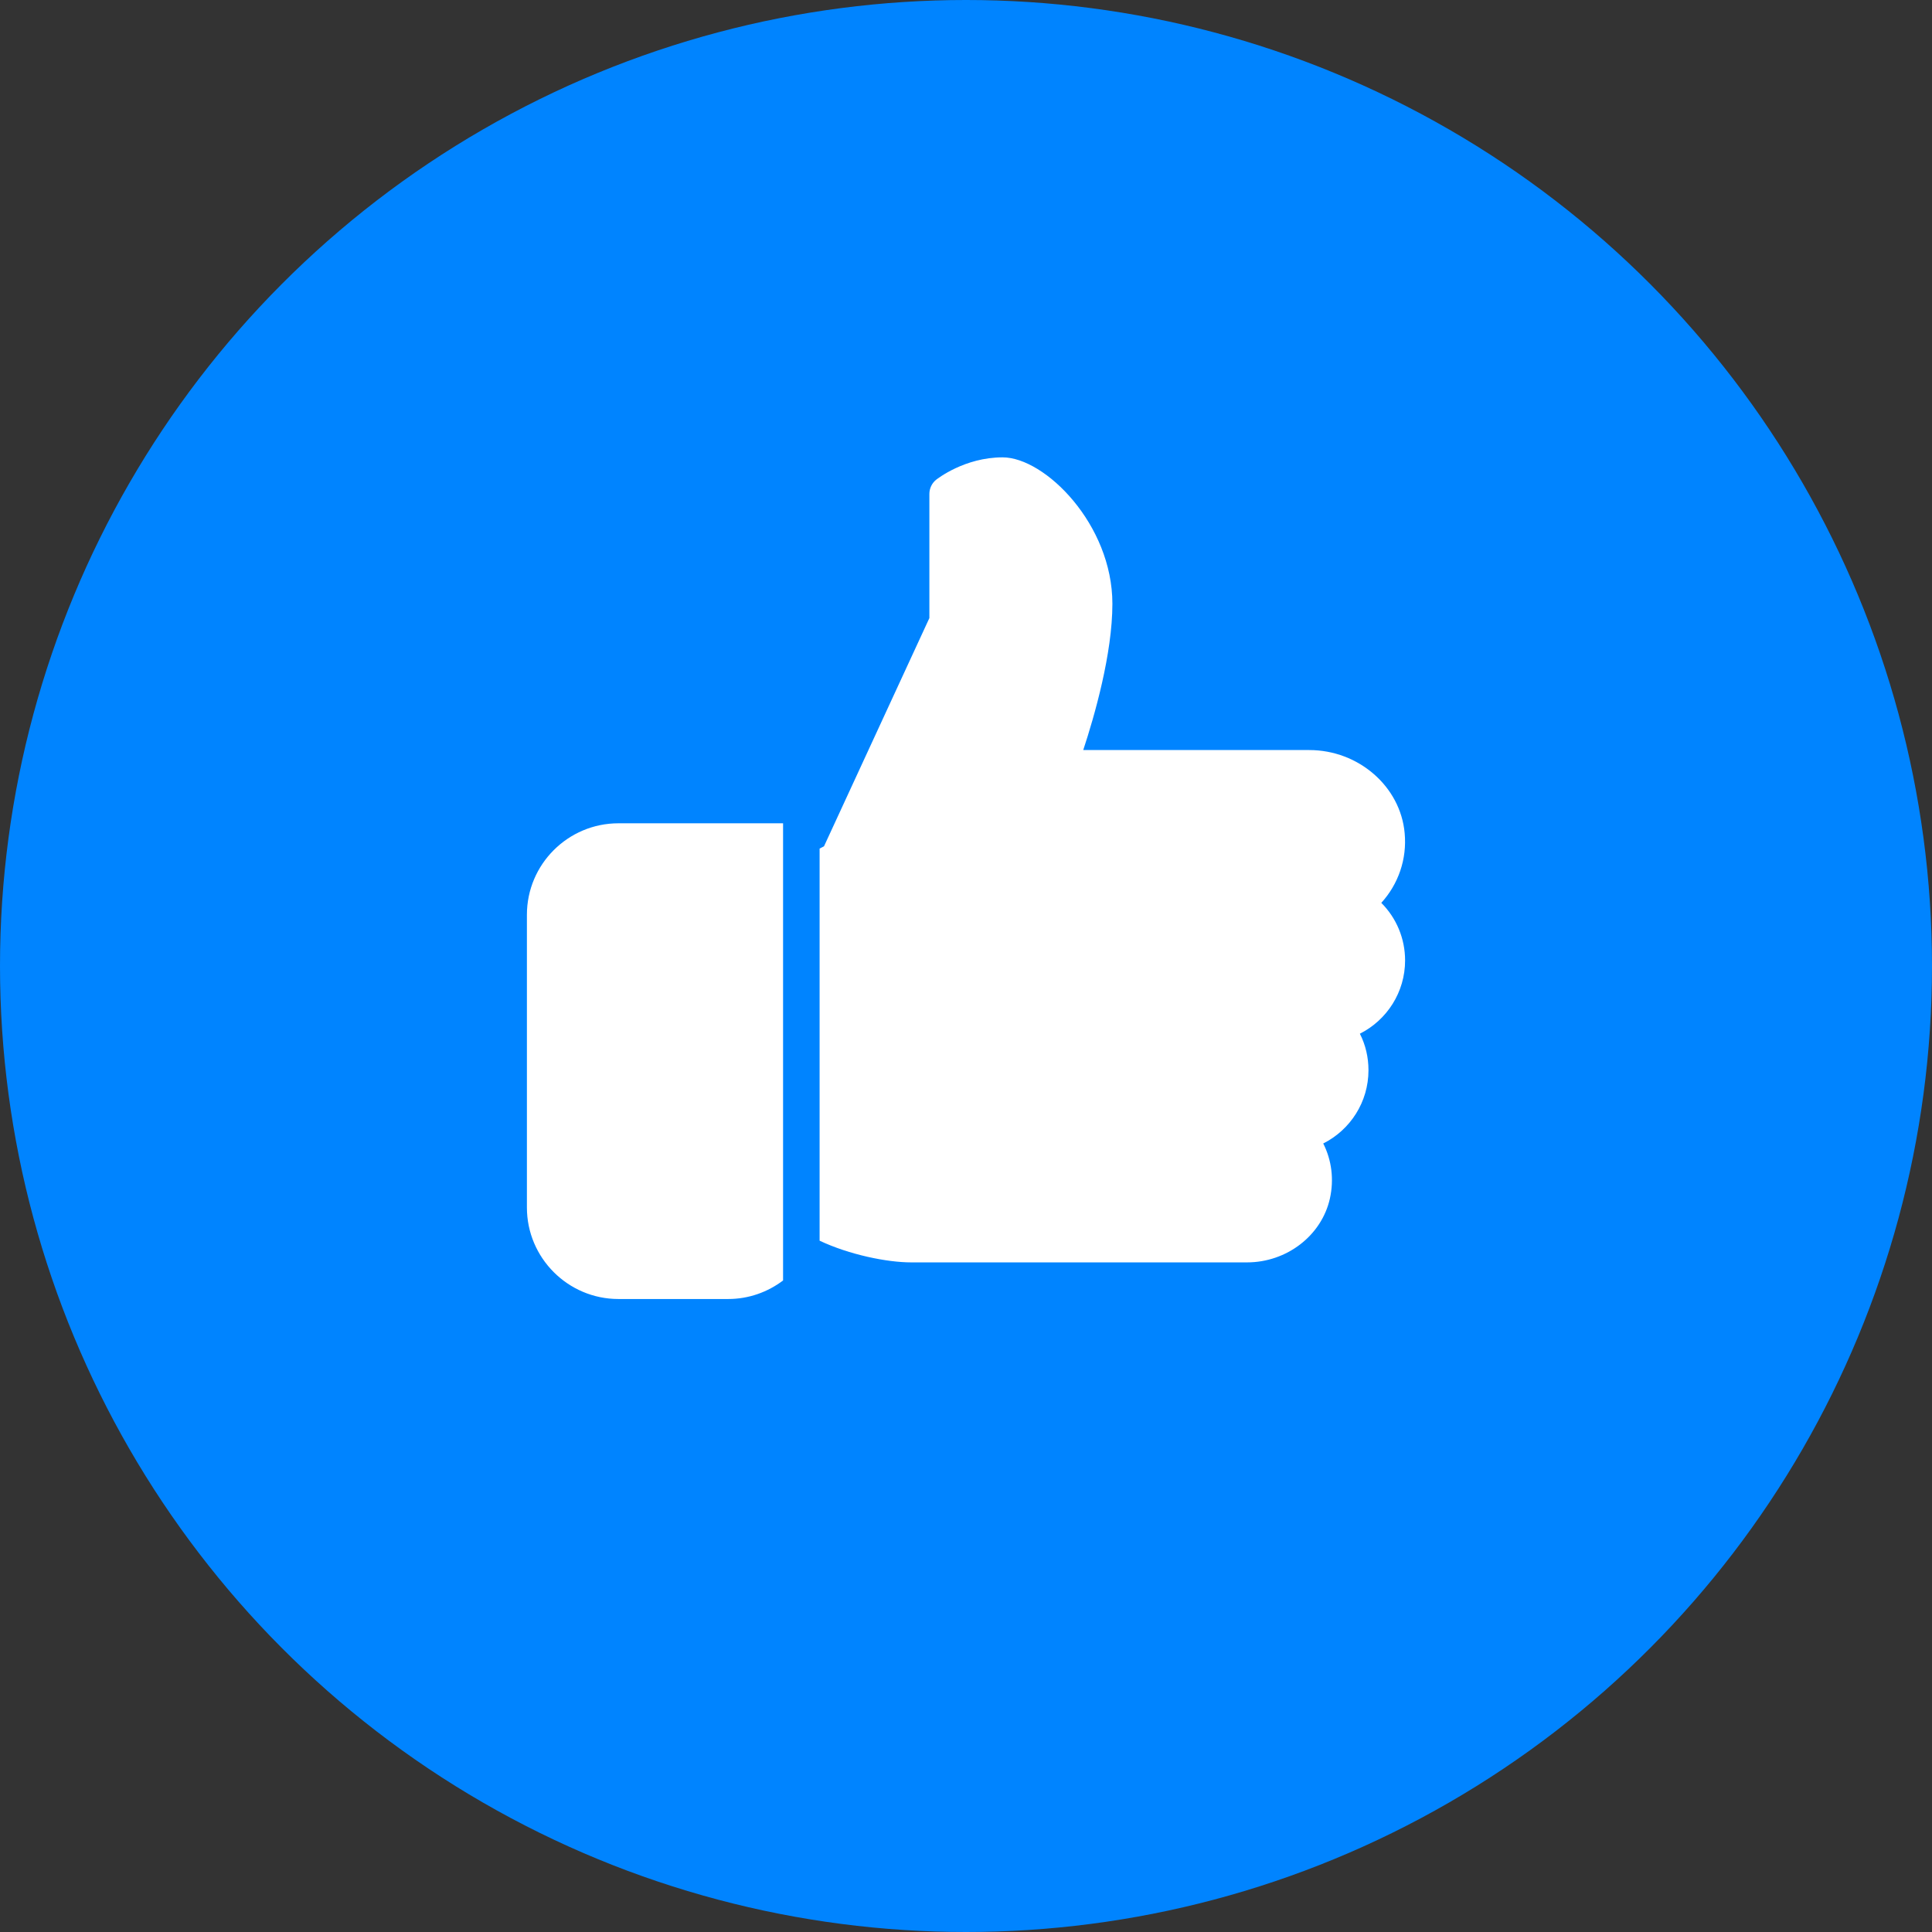 <svg width="22" height="22" viewBox="0 0 22 22" fill="none" xmlns="http://www.w3.org/2000/svg">
<rect x="0" y="0" width="22" height="22" fill="#333333" stroke="none"/>
<circle cx="11" cy="11" r="11" fill="#0084FF"/>
<path d="M7.042 9.375C6.468 9.375 6 9.842 6 10.417V13.75C6 14.324 6.468 14.792 7.042 14.792H8.292C8.526 14.792 8.742 14.713 8.917 14.581V9.375H7.042Z" fill="white"/>
<path d="M16 10.937C16 10.687 15.901 10.453 15.729 10.281C15.923 10.068 16.023 9.783 15.995 9.486C15.947 8.956 15.47 8.541 14.909 8.541H12.335C12.463 8.154 12.667 7.445 12.667 6.875C12.667 5.971 11.899 5.208 11.417 5.208C10.984 5.208 10.675 5.452 10.661 5.462C10.612 5.501 10.583 5.561 10.583 5.625V7.038L9.383 9.637L9.333 9.663V14.128C9.672 14.288 10.102 14.375 10.375 14.375H14.2C14.653 14.375 15.05 14.069 15.144 13.647C15.192 13.43 15.164 13.211 15.068 13.021C15.376 12.866 15.583 12.549 15.583 12.187C15.583 12.04 15.55 11.898 15.485 11.771C15.793 11.616 16 11.298 16 10.937Z" fill="white"/>
</svg>
